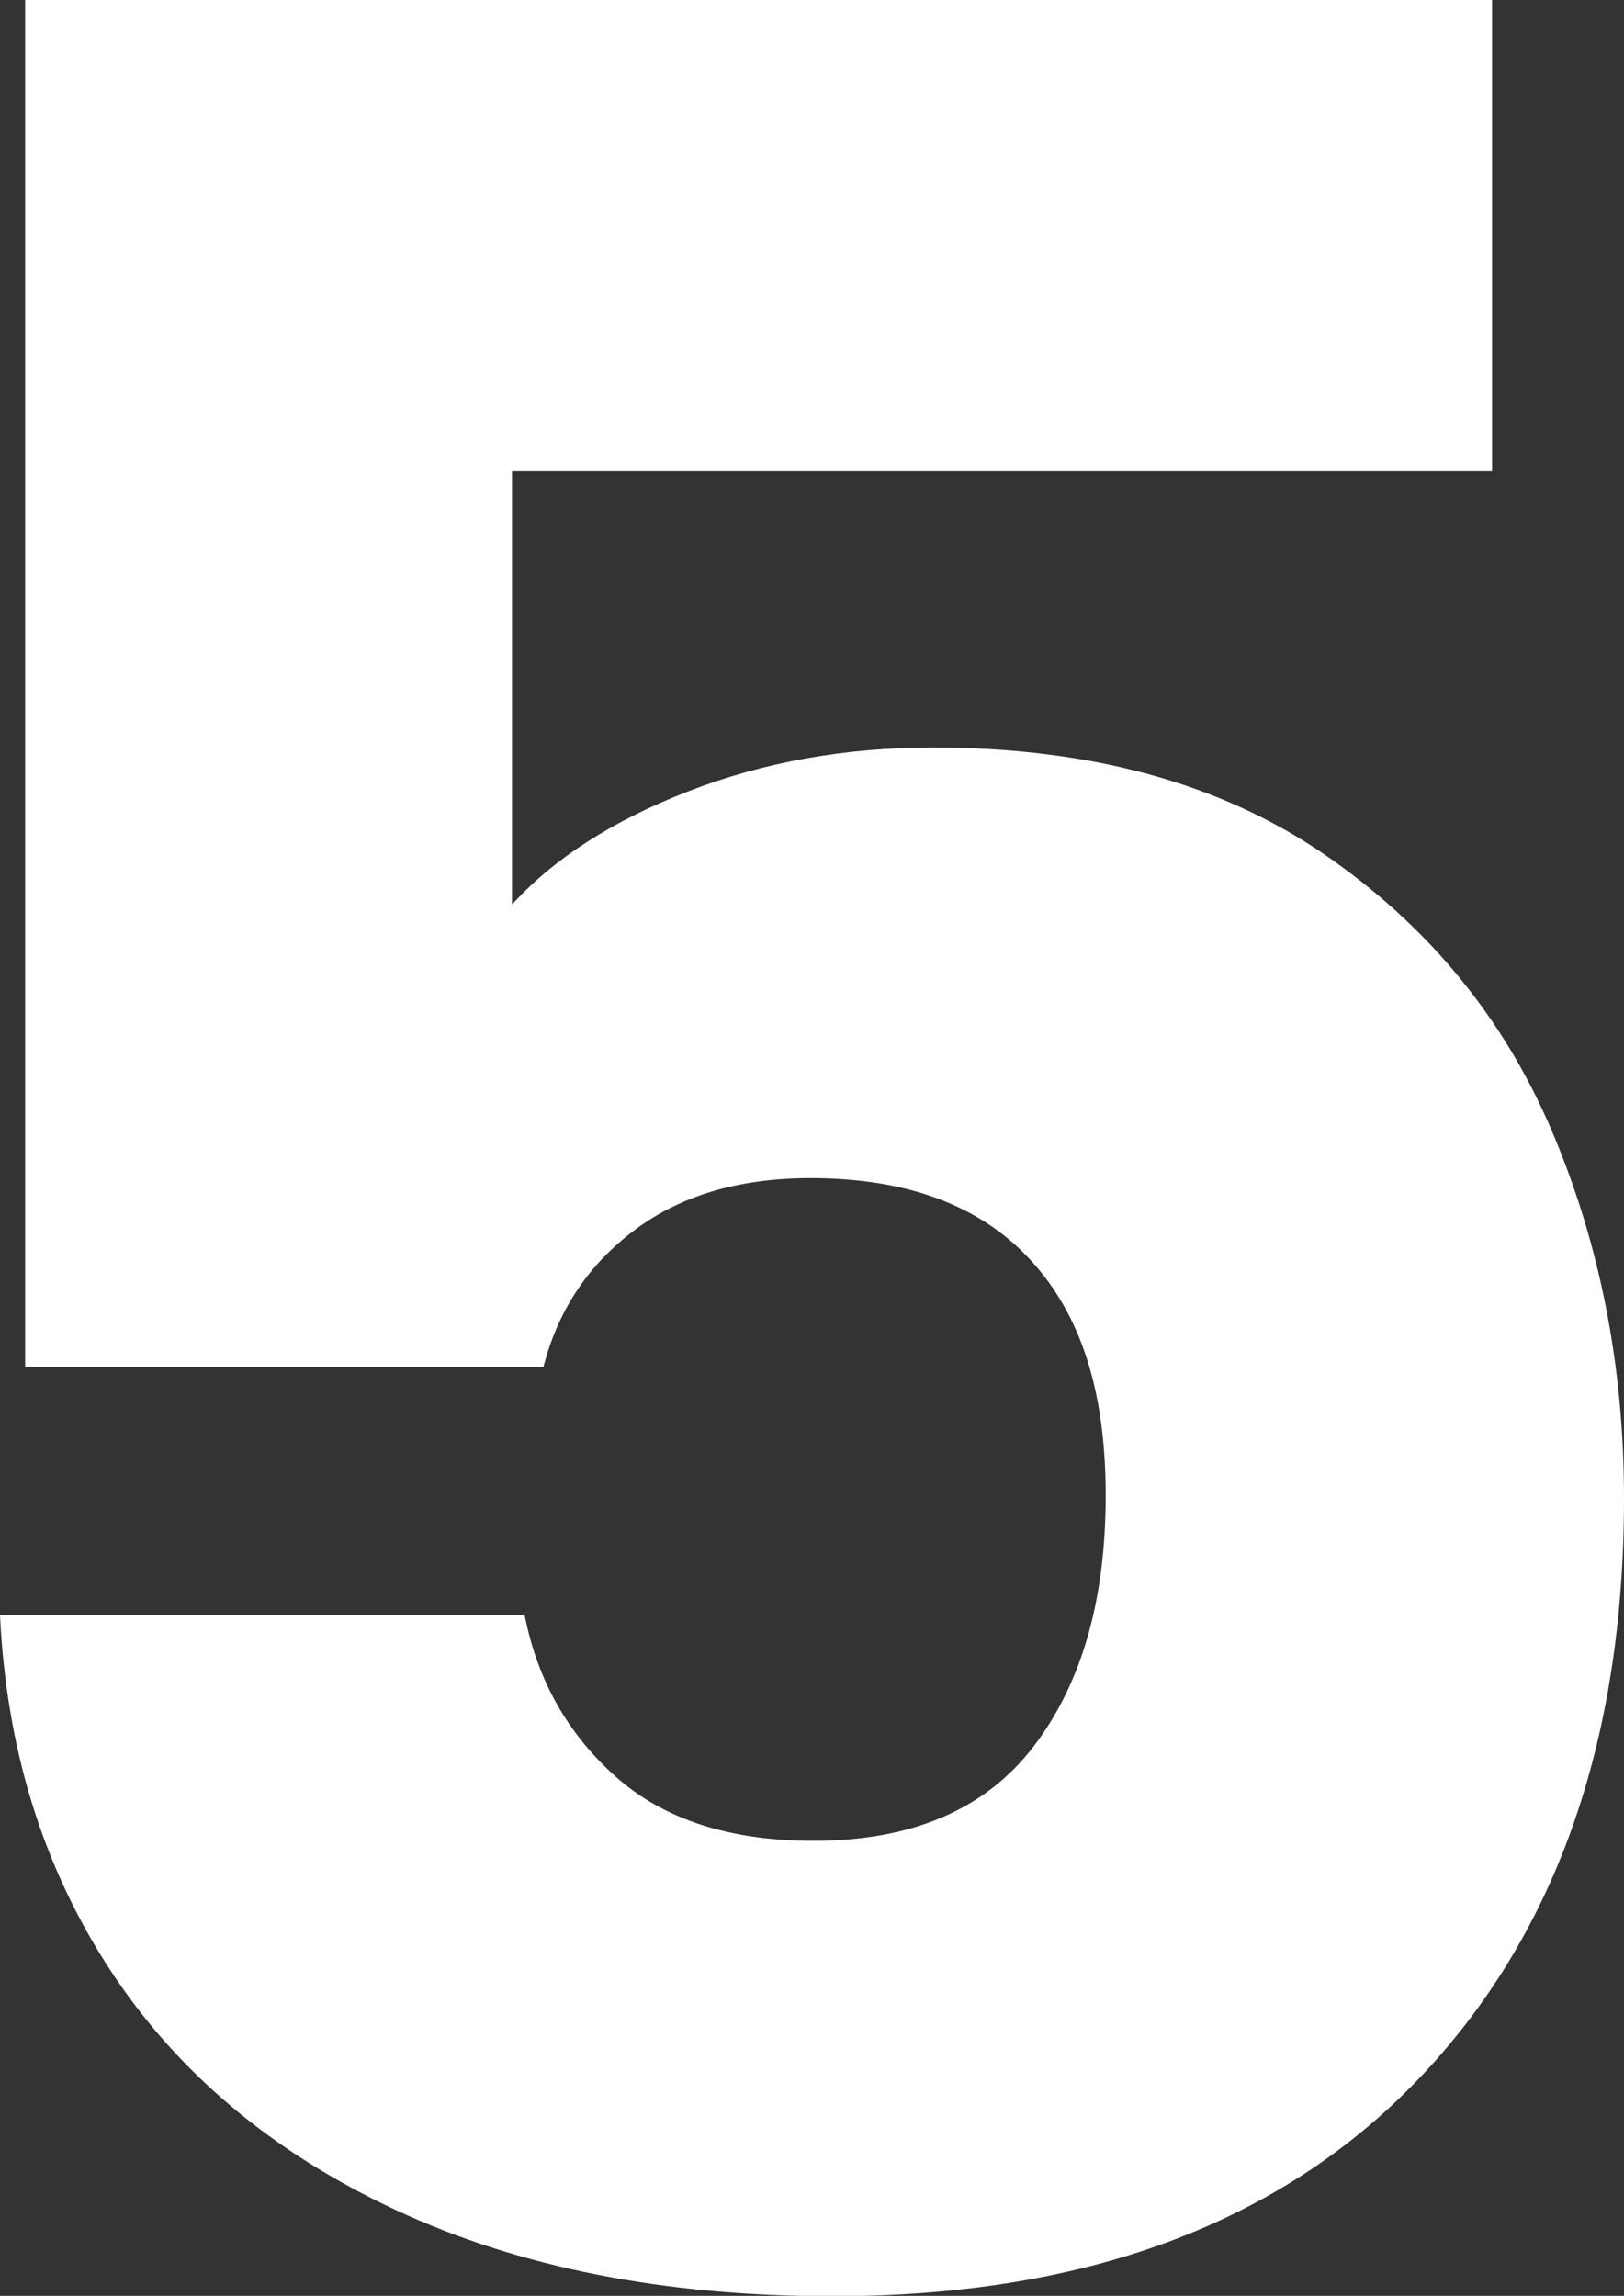 <?xml version="1.0" encoding="UTF-8"?>
<svg id="Layer_2" data-name="Layer 2" xmlns="http://www.w3.org/2000/svg" viewBox="0 0 46.53 65.79">
  <rect x="0" y="0" width="46.53" height="65.79" fill="#333333" stroke="none"/>
  <defs>
    <style>
      .cls-1 {
        fill: #fff;
      }
    </style>
  </defs>
  <g id="Options">
    <path class="cls-1" d="m42.75,13.5H14.67v12.42c1.2-1.32,2.88-2.4,5.04-3.24,2.16-.84,4.5-1.26,7.02-1.26,4.5,0,8.23,1.02,11.21,3.06,2.97,2.04,5.14,4.68,6.52,7.92,1.38,3.24,2.07,6.75,2.07,10.53,0,7.02-1.98,12.59-5.94,16.7-3.96,4.11-9.54,6.17-16.74,6.17-4.8,0-8.97-.82-12.51-2.47-3.54-1.65-6.27-3.95-8.19-6.89-1.92-2.94-2.97-6.33-3.15-10.17h15.03c.36,1.86,1.23,3.41,2.61,4.64,1.38,1.23,3.27,1.84,5.67,1.84,2.82,0,4.92-.9,6.3-2.7,1.38-1.8,2.07-4.2,2.07-7.2s-.72-5.19-2.16-6.75c-1.44-1.56-3.54-2.34-6.3-2.34-2.04,0-3.72.5-5.04,1.49-1.32.99-2.19,2.29-2.61,3.92H.72V0h42.03v13.5Z"/>
  </g>
</svg>